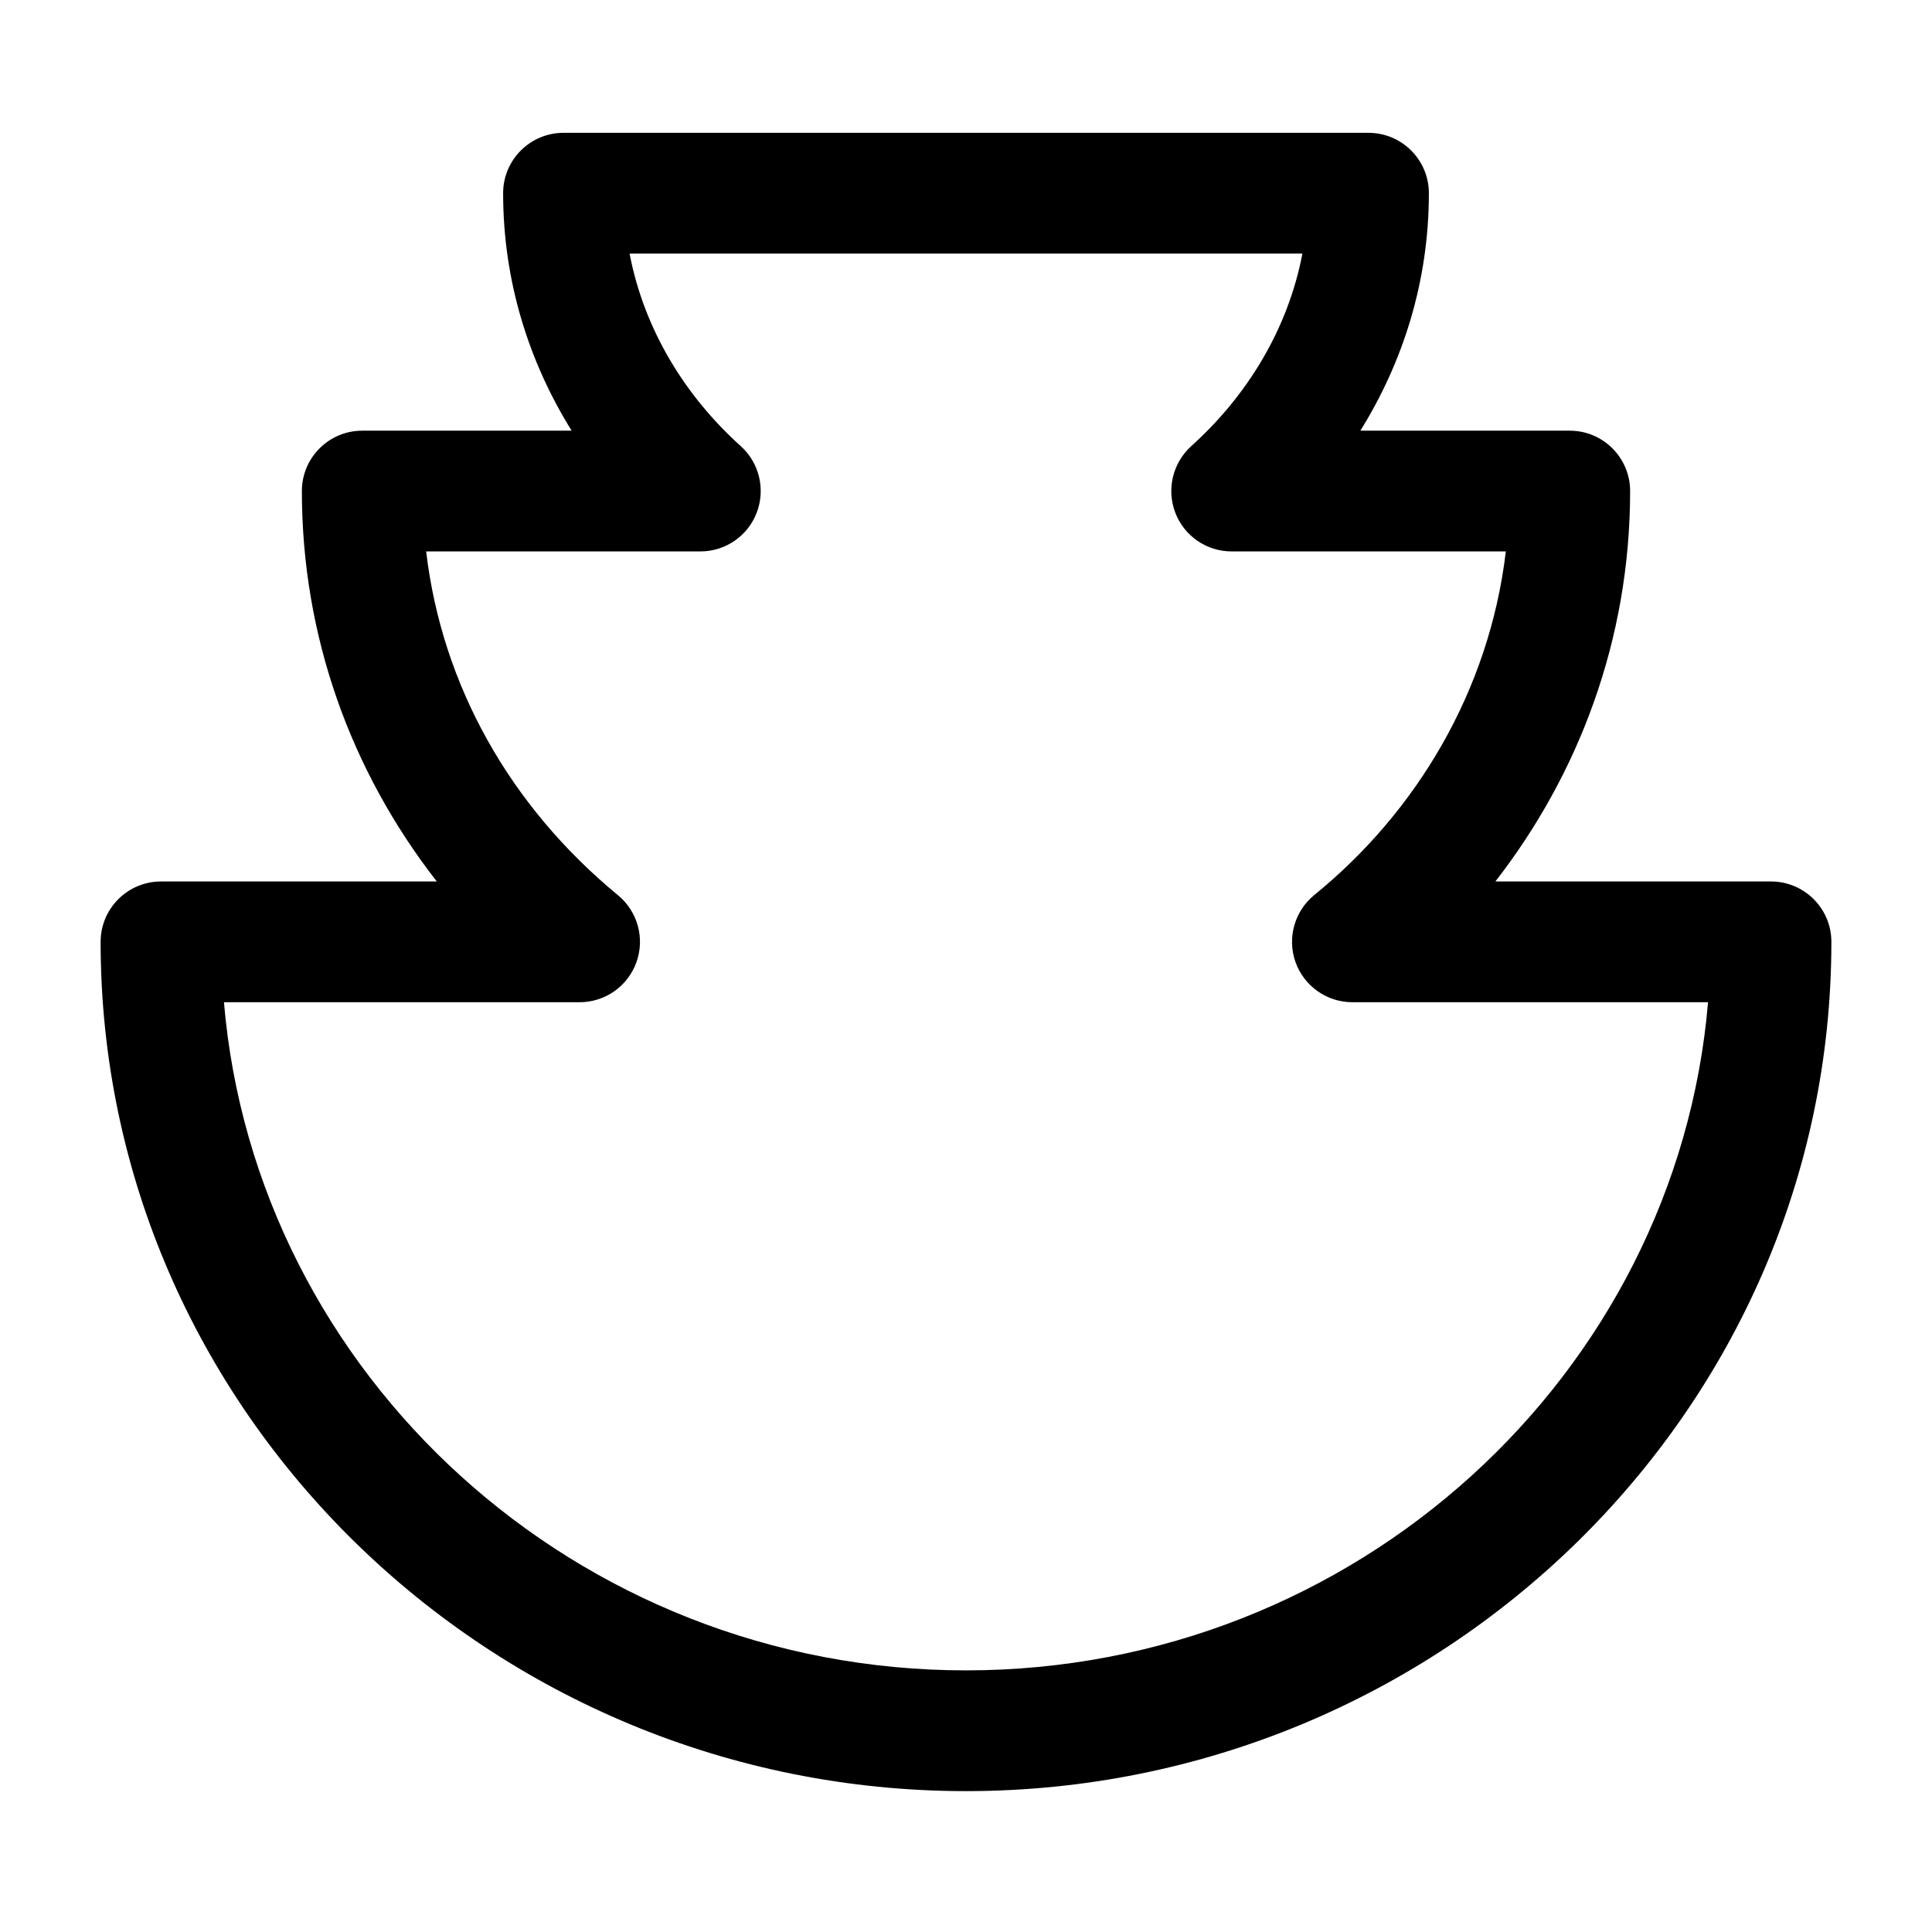 <svg width="24" height="24" viewBox="0 0 24 24" fill="none" xmlns="http://www.w3.org/2000/svg">
<path fill-rule="evenodd" clip-rule="evenodd" d="M6.25 2.4C6.25 1.986 6.586 1.65 7 1.65H17C17.414 1.65 17.75 1.986 17.75 2.4C17.75 3.502 17.425 4.504 16.899 5.35H19.5C19.914 5.35 20.25 5.686 20.25 6.1C20.25 7.953 19.605 9.626 18.576 10.95H22C22.414 10.95 22.75 11.286 22.75 11.7C22.75 17.529 17.899 22.25 12 22.25C6.101 22.25 1.25 17.529 1.25 11.7C1.25 11.286 1.586 10.95 2 10.95H5.426C4.357 9.578 3.75 7.902 3.75 6.1C3.75 5.686 4.086 5.35 4.5 5.35H7.101C6.575 4.504 6.25 3.502 6.25 2.4ZM7.821 3.15C8.001 4.095 8.513 4.922 9.202 5.542C9.433 5.75 9.511 6.079 9.4 6.369C9.289 6.659 9.011 6.85 8.7 6.85H5.294C5.49 8.516 6.338 10.018 7.677 11.121C7.921 11.322 8.013 11.655 7.906 11.953C7.799 12.251 7.517 12.45 7.2 12.45H2.782C3.174 17.075 7.158 20.75 12 20.75C16.842 20.75 20.826 17.075 21.218 12.45H16.8C16.483 12.45 16.199 12.25 16.093 11.951C15.987 11.652 16.081 11.318 16.327 11.118C17.59 10.091 18.5 8.588 18.706 6.85H15.3C14.989 6.85 14.711 6.659 14.6 6.369C14.489 6.079 14.568 5.75 14.798 5.542C15.487 4.922 15.999 4.095 16.179 3.15H7.821Z" fill="black"/>
</svg>
